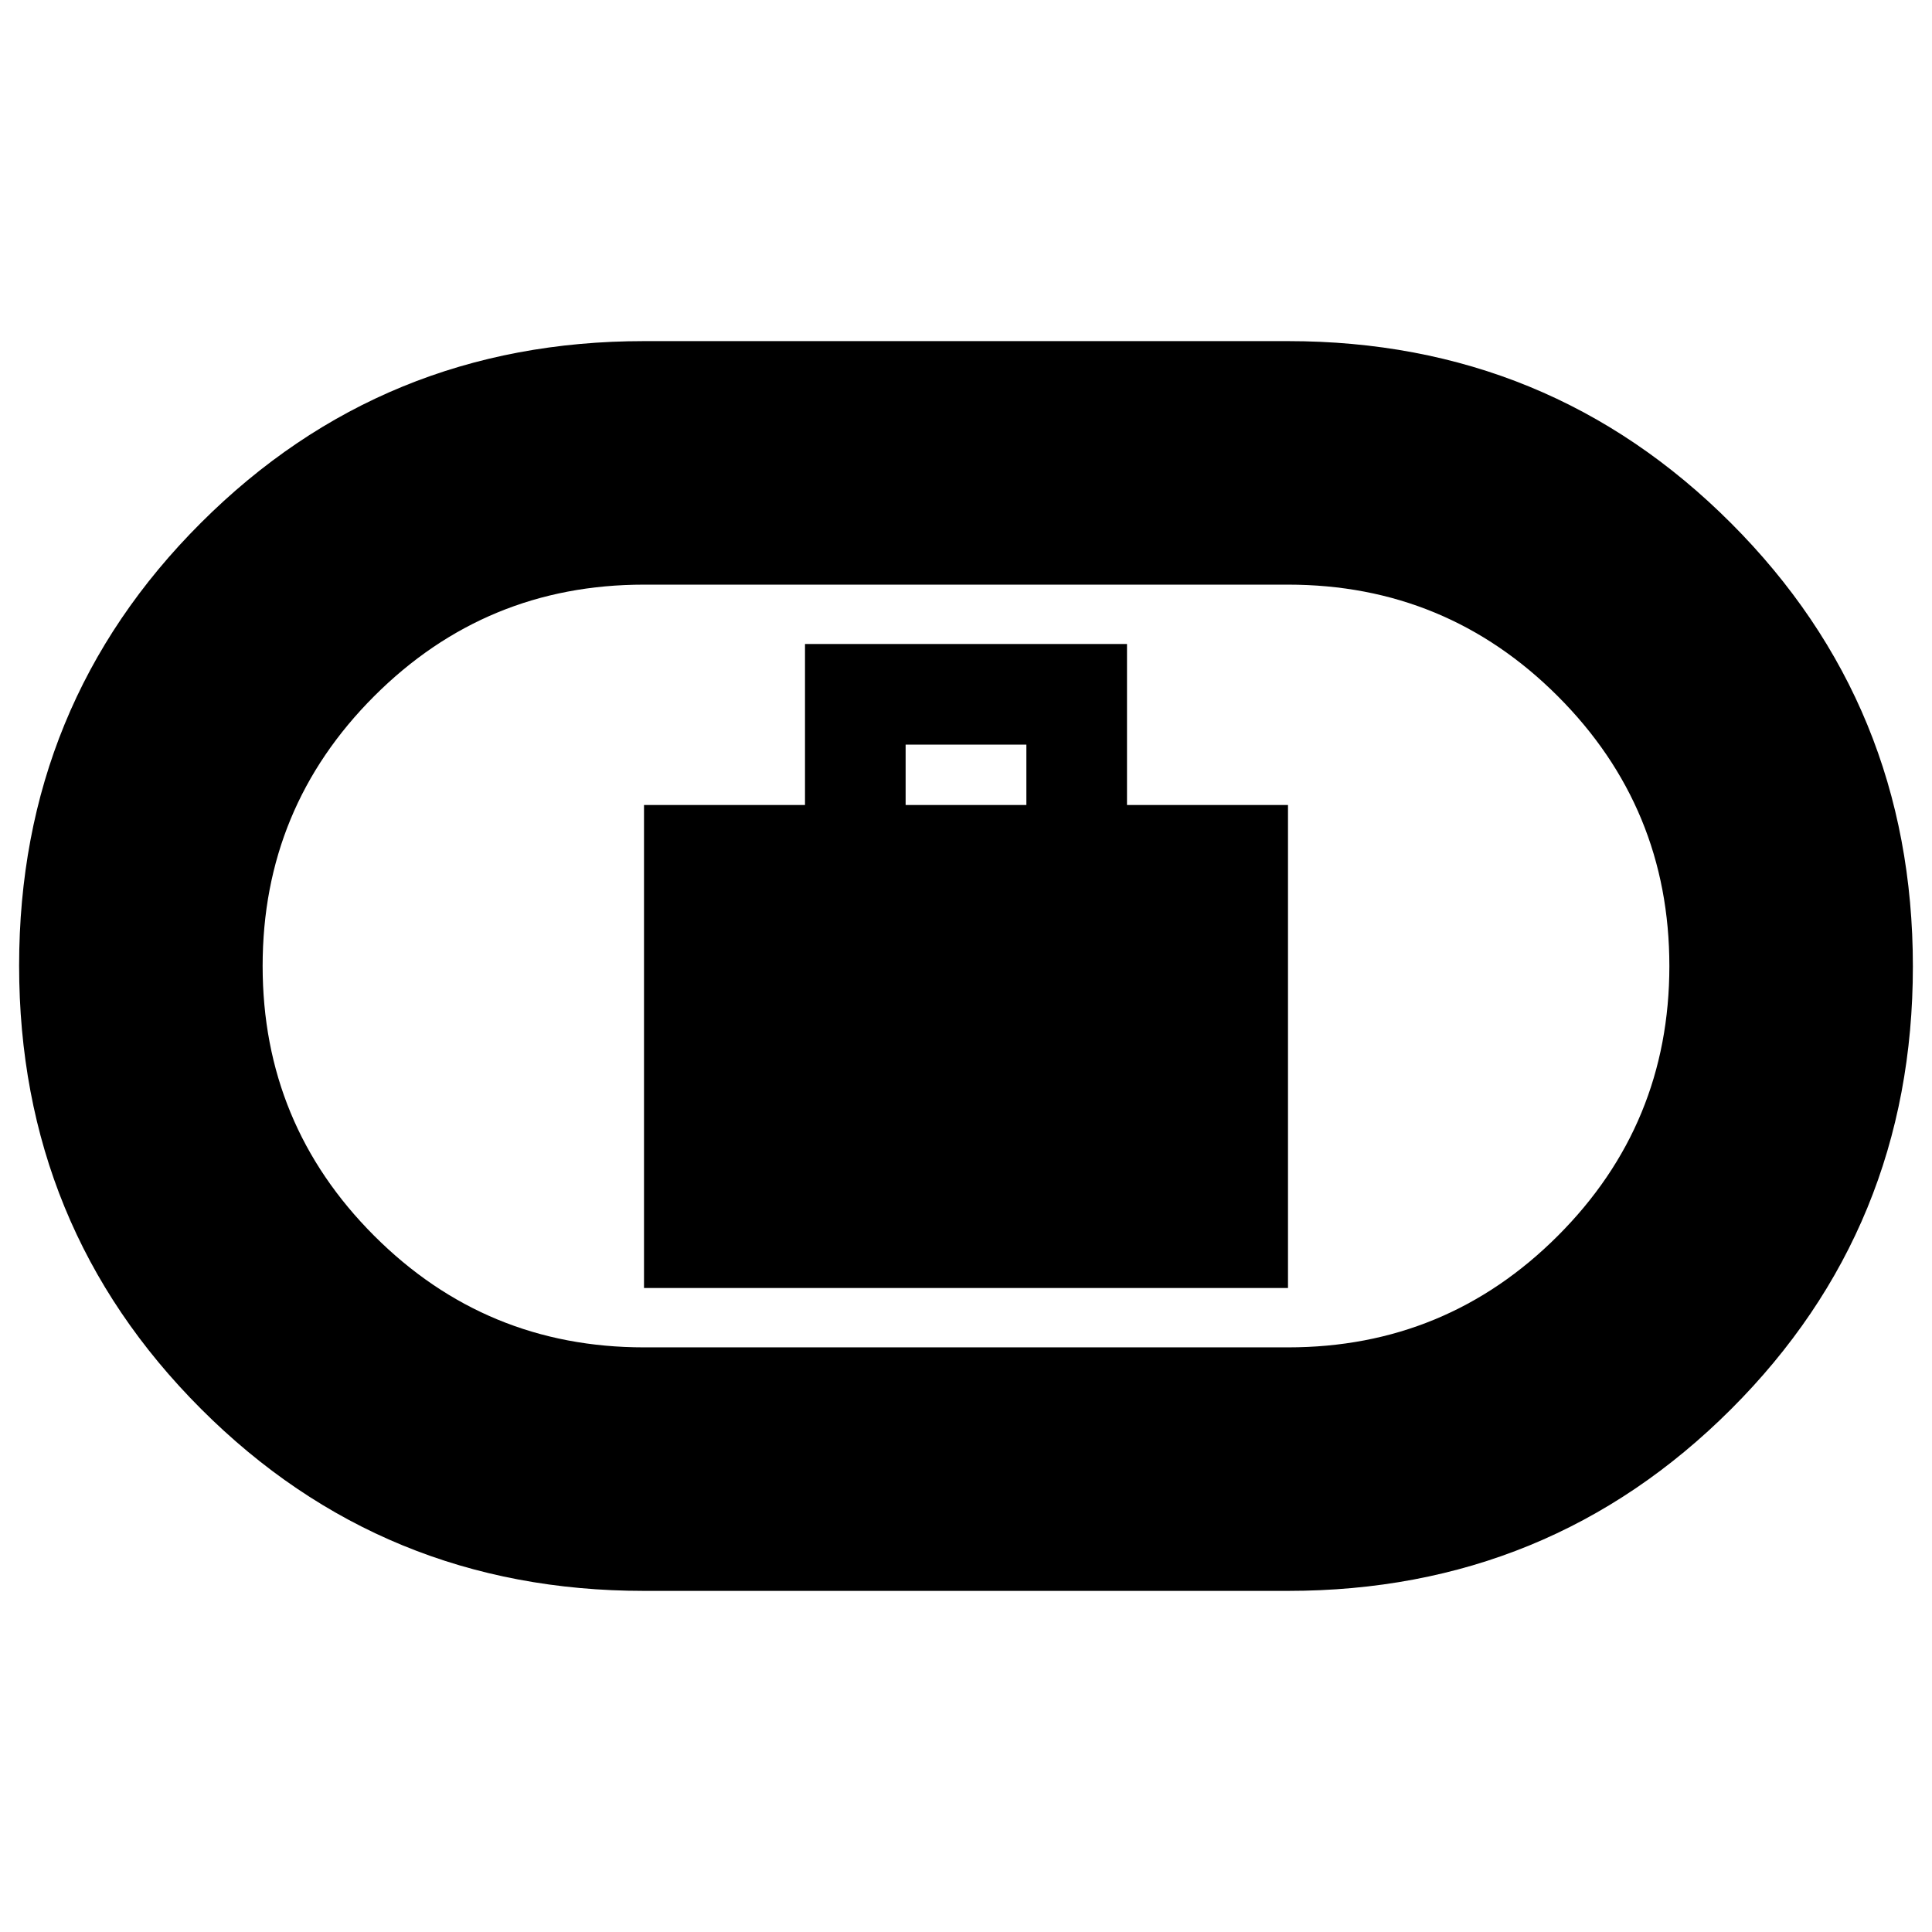 <svg xmlns="http://www.w3.org/2000/svg" height="24" viewBox="0 -960 960 960" width="24"><path d="M320-320h320v-240h-80v-80H400v80h-80v240Zm130-240v-30h60v30h-60ZM320-169.5q-129.74 0-220.12-90.43T9.5-480.18Q9.5-610 99.88-700.25T320-790.5h320q129.74 0 220.12 90.43t90.38 220.25q0 129.82-90.38 220.07T640-169.5H320Zm0-121h320q78.64 0 134.07-55.42 55.43-55.42 55.43-134.05 0-78.63-55.43-134.08Q718.64-669.5 640-669.5H320q-78.64 0-134.07 55.42-55.43 55.42-55.43 134.05 0 78.64 55.43 134.08Q241.36-290.5 320-290.5ZM480-480Z"/></svg>